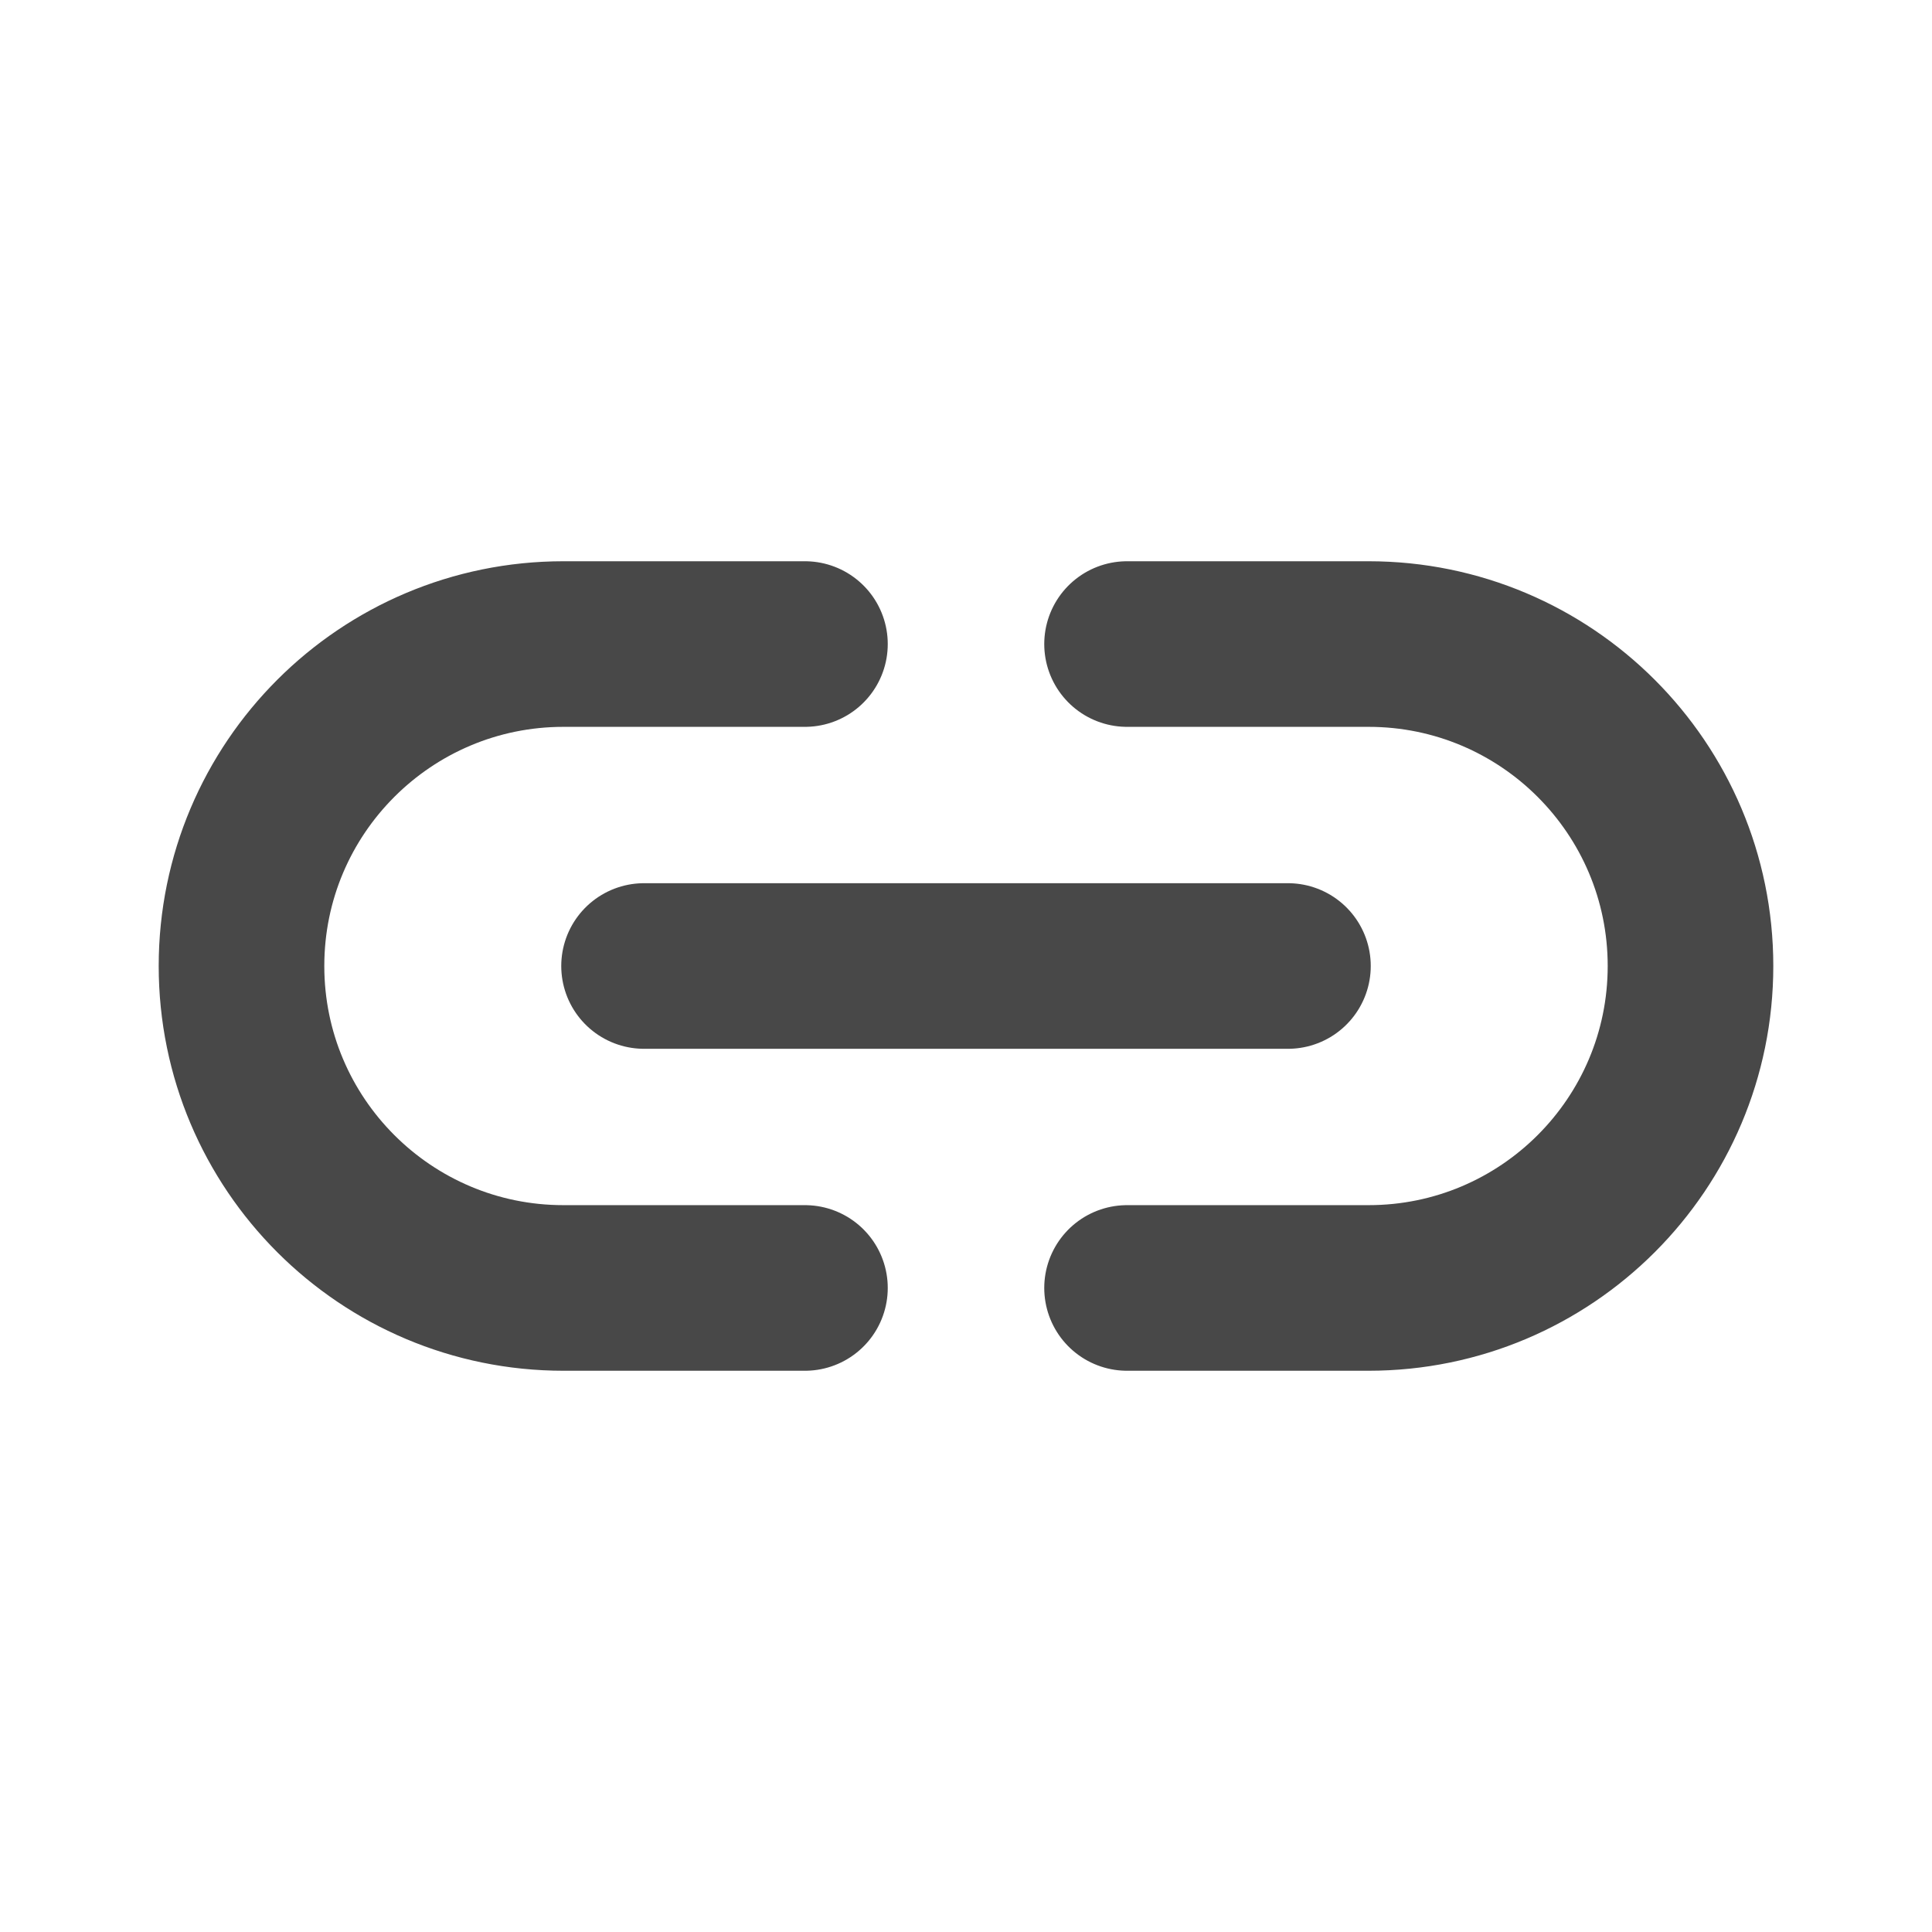 <svg width="14" height="14" viewBox="0 0 14 14" fill="none" xmlns="http://www.w3.org/2000/svg">
    <path d="M5.833 9.333H4.083C2.795 9.333 1.75 8.289 1.75 7V7C1.75 5.711 2.795 4.667 4.083 4.667H5.833" stroke="#484848" stroke-width="1.2" stroke-linecap="round" stroke-linejoin="round" />
    <path d="M9.333 7H4.667" stroke="#484848" stroke-width="1.2" stroke-linecap="round" stroke-linejoin="round" />
    <path d="M8.167 9.333H9.917C11.205 9.333 12.25 8.289 12.25 7V7C12.25 5.711 11.205 4.667 9.917 4.667H8.167" stroke="#484848" stroke-width="1.2" stroke-linecap="round" stroke-linejoin="round" />
</svg>